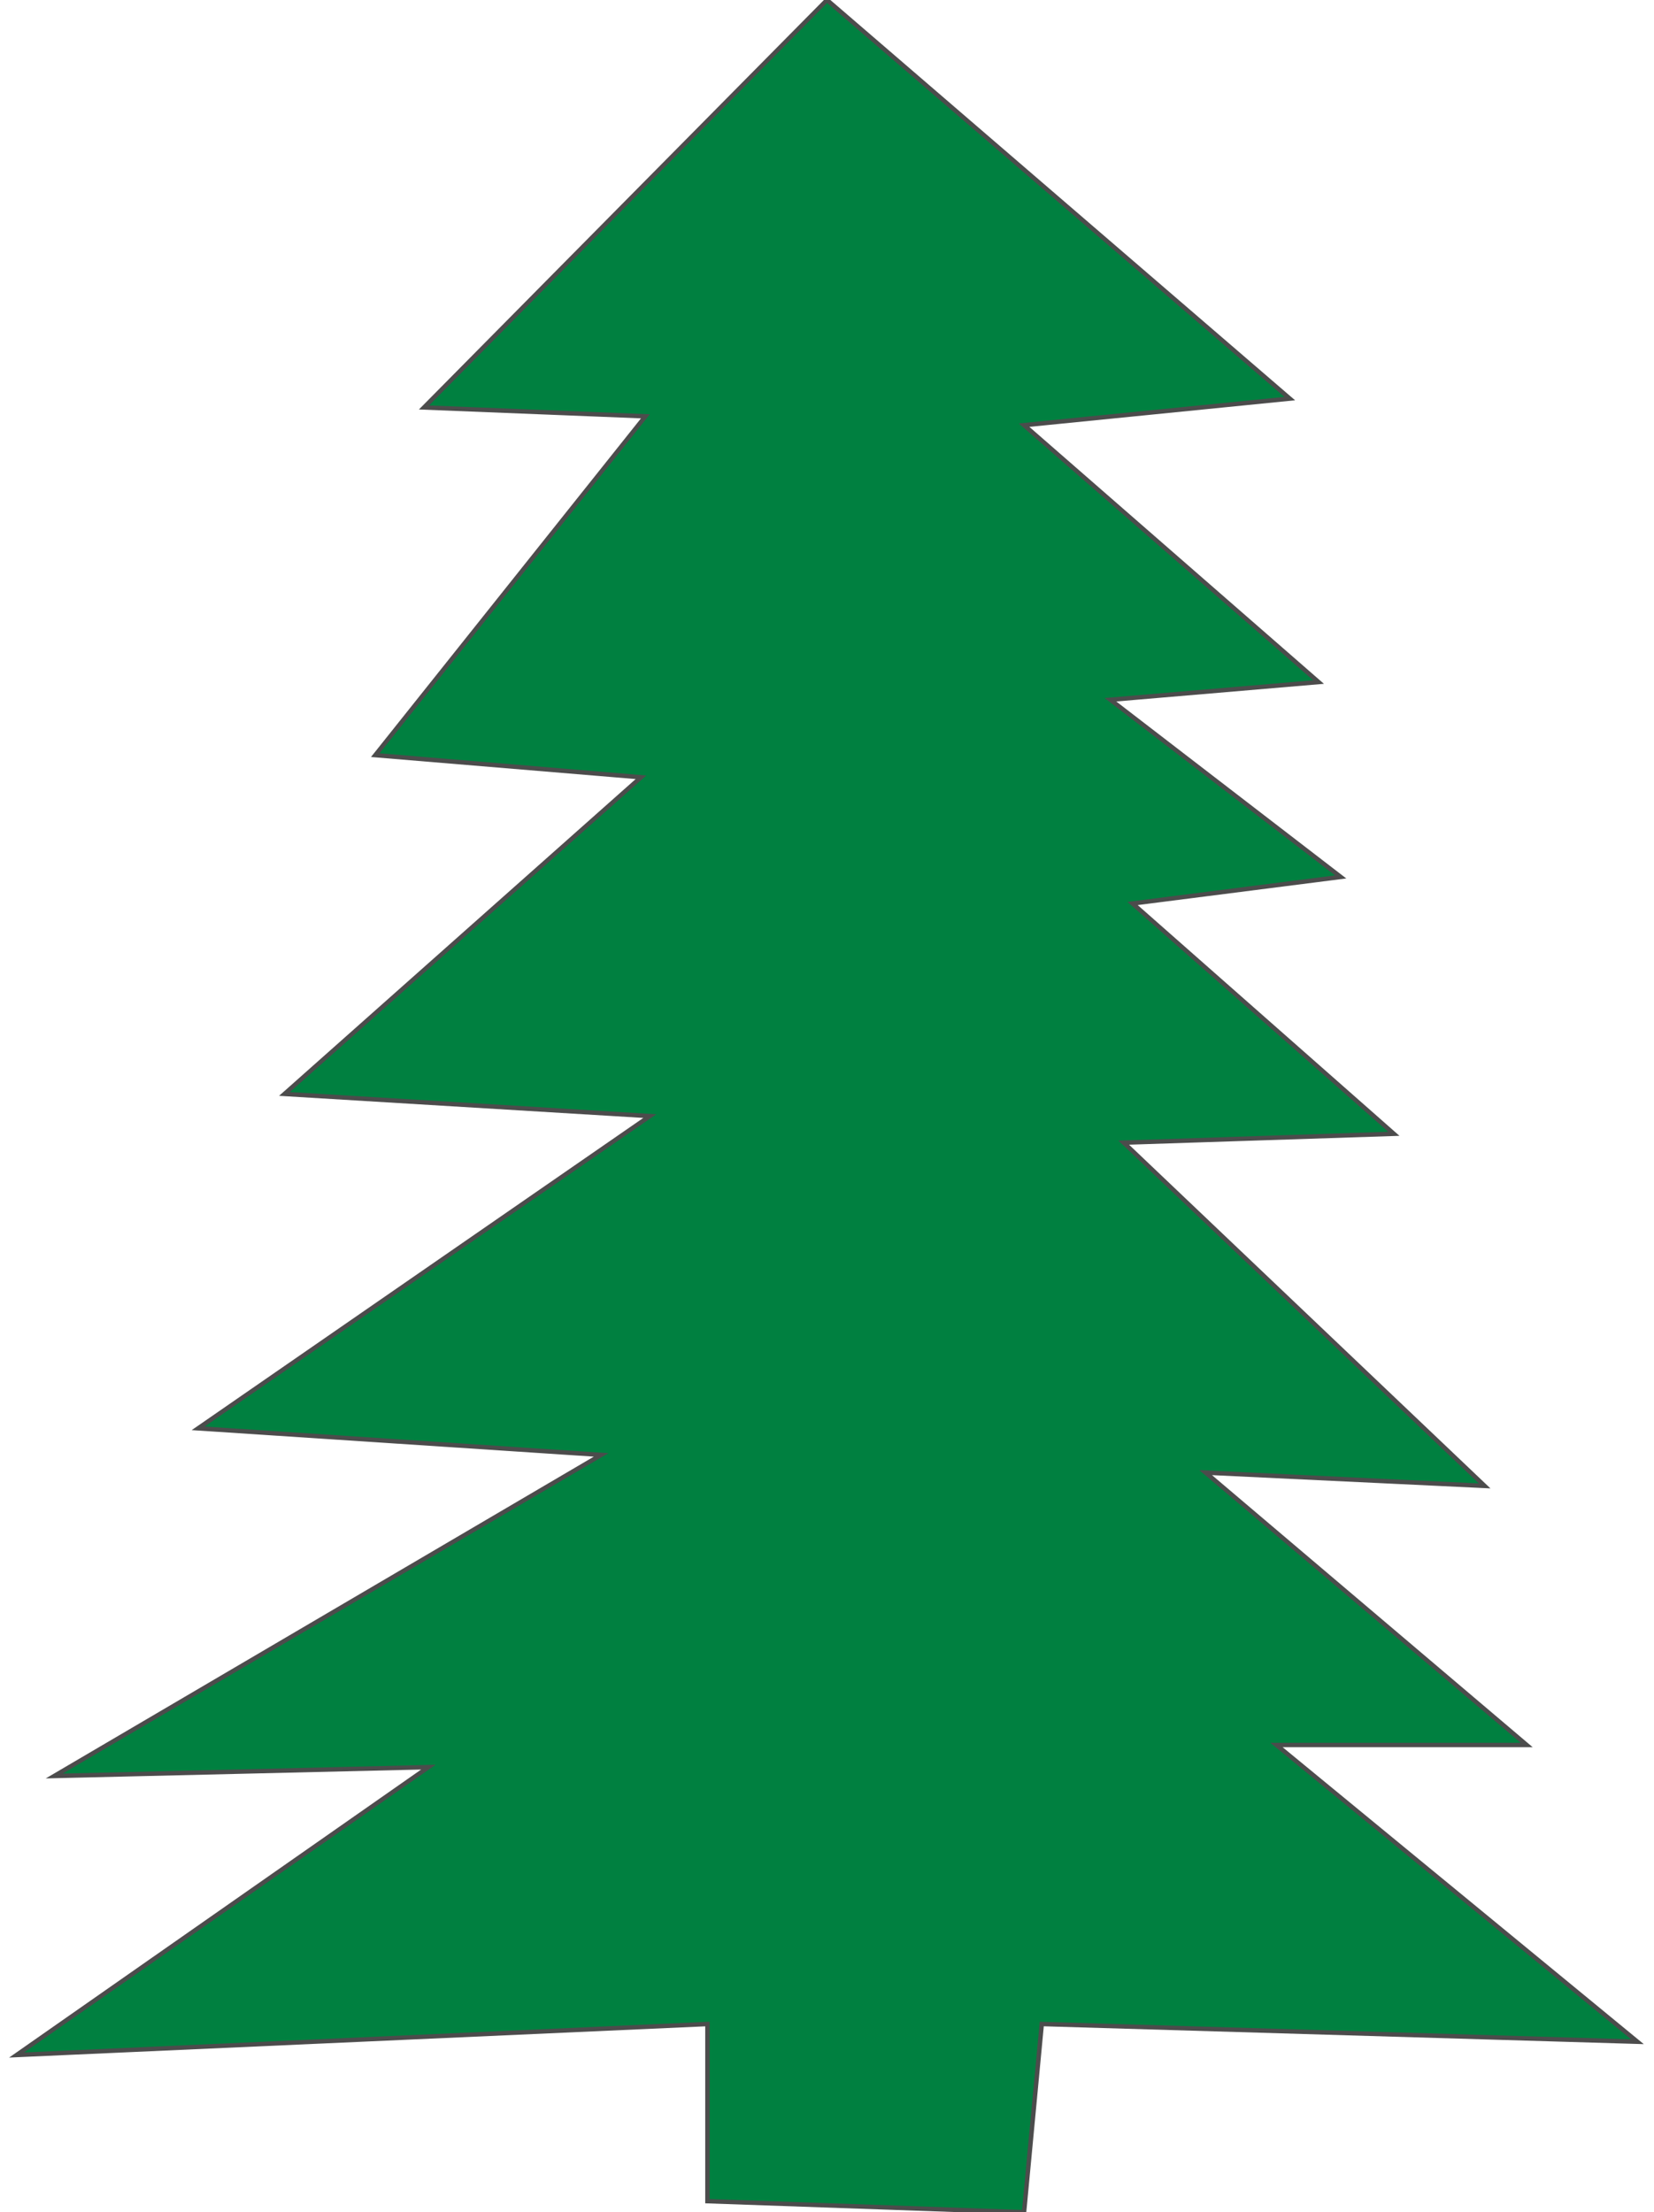 <!DOCTYPE svg PUBLIC "-//W3C//DTD SVG 20000303 Stylable//EN" "http://www.w3.org/TR/2000/03/WD-SVG-20000303/DTD/svg-20000303-stylable.dtd"><svg xmlns="http://www.w3.org/2000/svg" width="747px" height="999px" viewBox="0 0 732 999"><path style="fill:#008040;stroke:#4c4c4c;stroke-width:2" d="M732,922 l-269,-8 -8,85 -143,-5 0,-80 -312,14 186,-130 -169,4 247,-145 -182,-12 204,-141 -165,-10 161,-143 -120,-10 122,-153 -100,-4 182,-184 209,180 -120,12 133,116 -94,8 104,80 -94,12 118,104 -122,4 163,155 -126,-6 145,123 -113,0 163,134z" /></svg>
